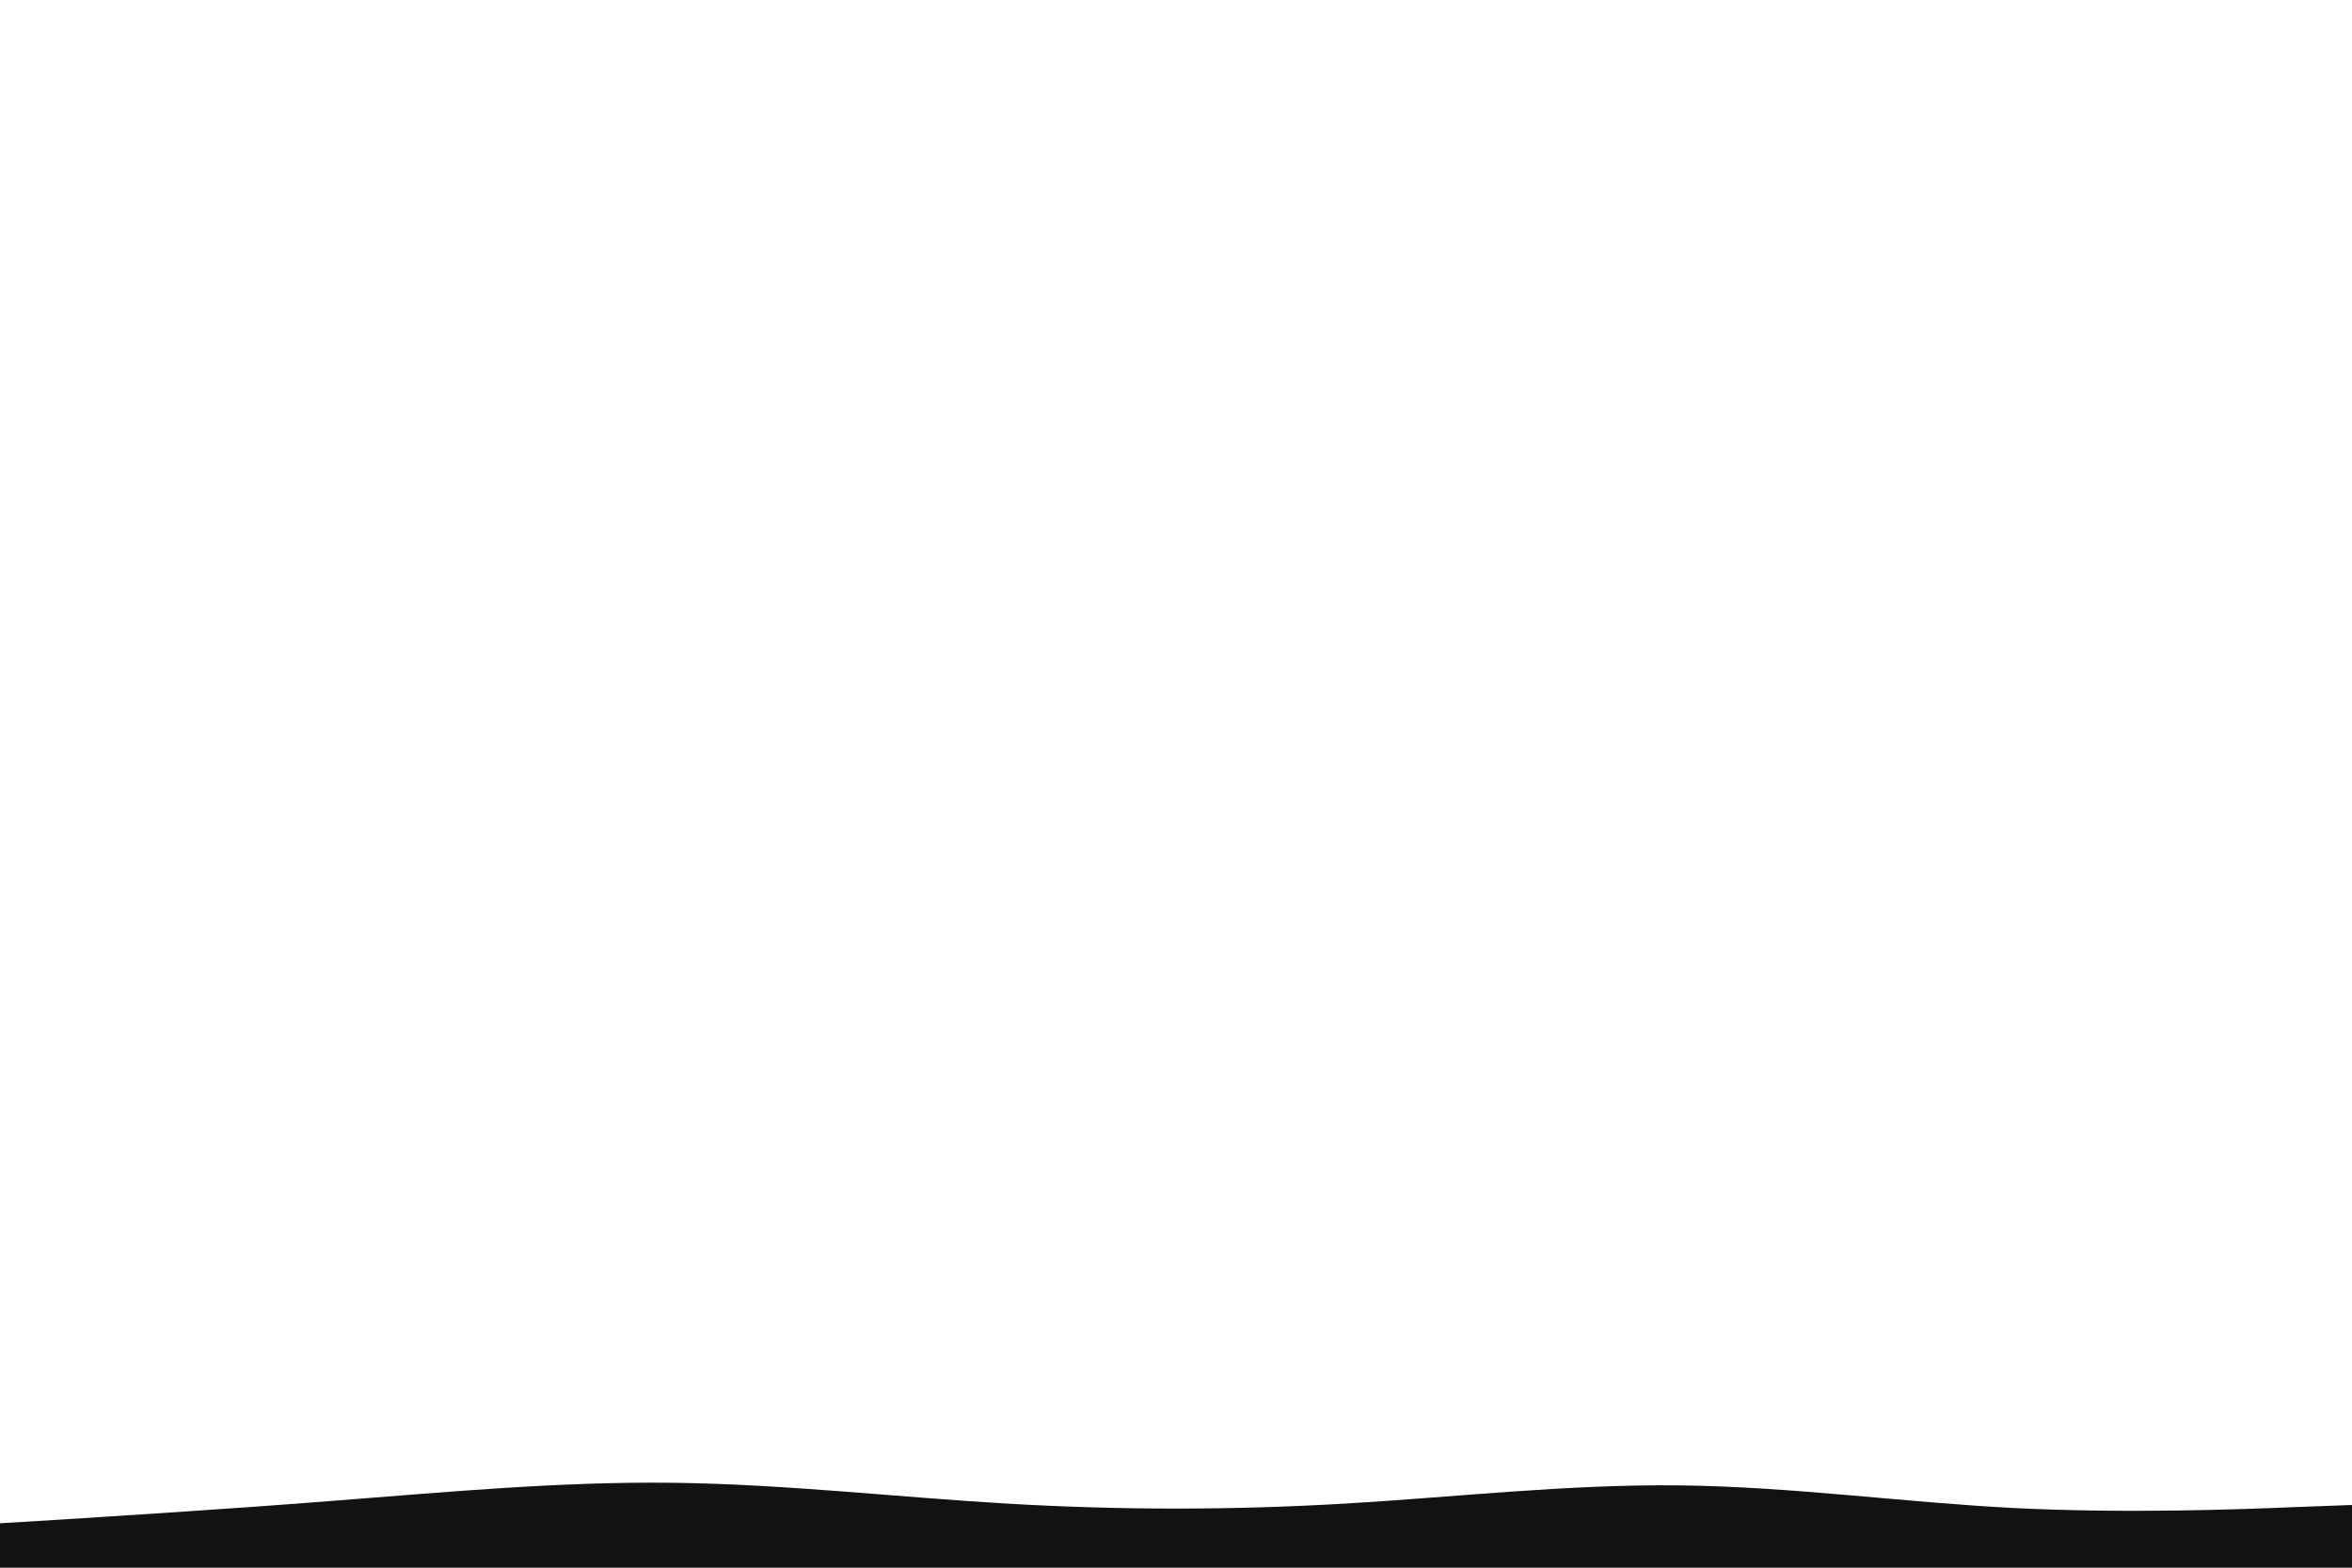 <svg id="visual" viewBox="0 0 900 600" width="900" height="600" xmlns="http://www.w3.org/2000/svg" xmlns:xlink="http://www.w3.org/1999/xlink" version="1.1"><path d="M0 583L21.5 581.7C43 580.3 86 577.7 128.8 574.3C171.7 571 214.3 567 257.2 567.5C300 568 343 573 385.8 575.5C428.7 578 471.3 578 514.2 575.5C557 573 600 568 642.8 568.5C685.7 569 728.3 575 771.2 577.2C814 579.3 857 577.7 878.5 576.8L900 576L900 601L878.5 601C857 601 814 601 771.2 601C728.3 601 685.7 601 642.8 601C600 601 557 601 514.2 601C471.3 601 428.7 601 385.8 601C343 601 300 601 257.2 601C214.3 601 171.7 601 128.8 601C86 601 43 601 21.5 601L0 601Z" fill="#121212" stroke-linecap="round" stroke-linejoin="miter"></path></svg>